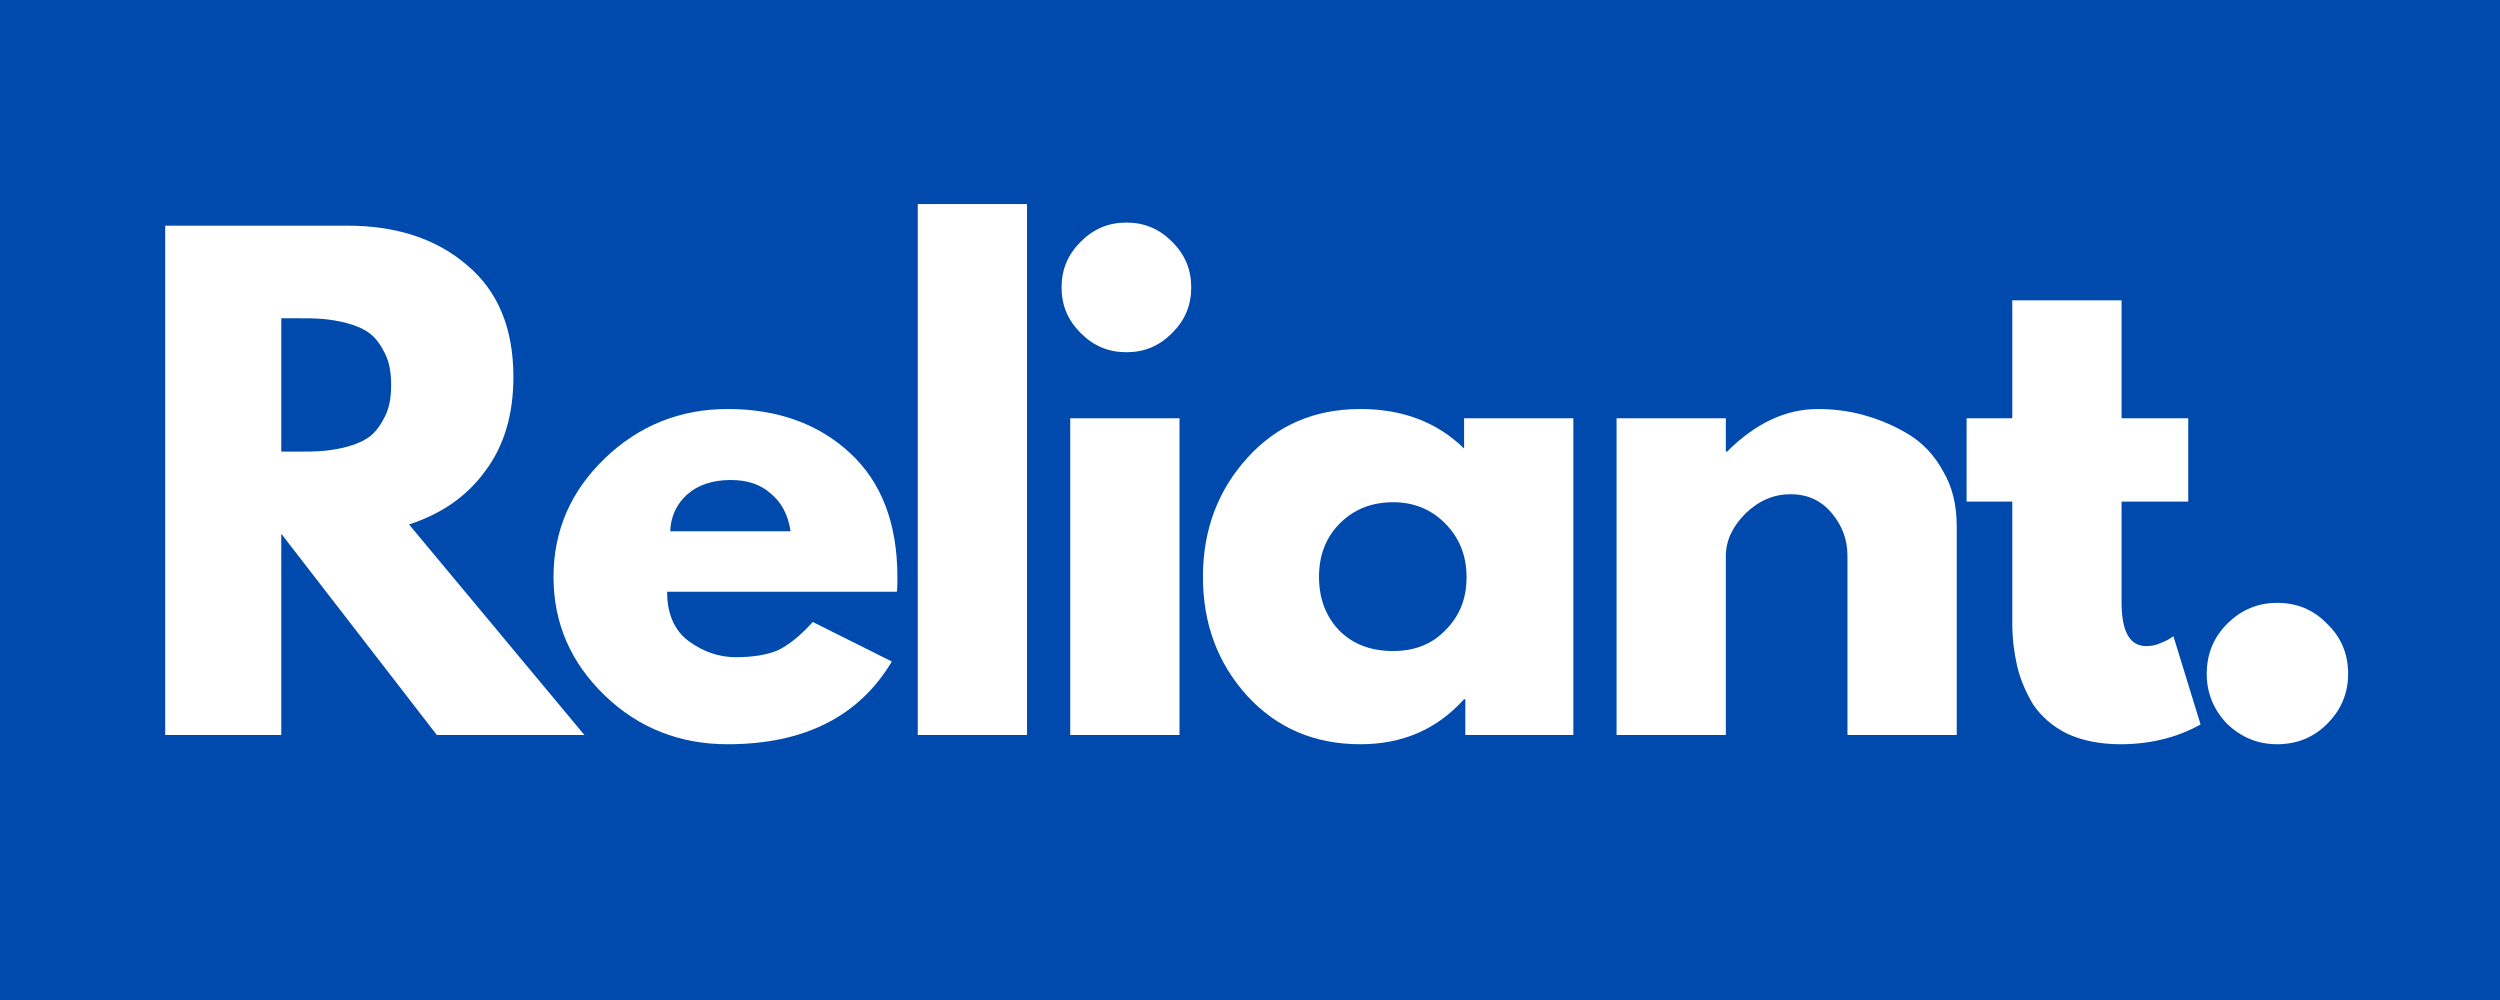<?xml version="1.0" encoding="UTF-8" standalone="no"?>
<!DOCTYPE svg PUBLIC "-//W3C//DTD SVG 1.1//EN" "http://www.w3.org/Graphics/SVG/1.1/DTD/svg11.dtd">
<svg xmlns="http://www.w3.org/2000/svg" xmlns:xlink="http://www.w3.org/1999/xlink" version="1.1" width="187.5pt" height="75pt" viewBox="0 0 187.5 75">
<rect x="0" y="0" width="187.5" height="75" fill="#808080" stroke="none"/>
<g enable-background="new">
<clipPath id="cp0">
<path transform="matrix(.24,0,0,.24,0,0)" d="M 0 0 L 783.333 0 L 783.333 344.667 L 0 344.667 Z " fill-rule="evenodd"/>
</clipPath>
<g clip-path="url(#cp0)">
<path transform="matrix(.752,0,0,.752,0,0)" d="M 0 0 L 250 0 L 250 110 L 0 110 Z " fill="#ffffff"/>
<path transform="matrix(.752,0,0,.752,0,0)" d="M 0 0 L 250 0 L 250 100 L 0 100 Z " fill="#ffffff"/>
</g>
<clipPath id="cp1">
<path transform="matrix(.24,0,0,.24,0,0)" d="M 0 0 L 783.333 0 L 783.333 313.333 L 0 313.333 Z " fill-rule="evenodd"/>
</clipPath>
<g clip-path="url(#cp1)">
<path transform="matrix(.752,0,0,.752,0,0)" d="M 0 0 L 250 0 L 250 100 L 0 100 Z " fill="#004aad"/>
</g>
<clipPath id="cp2">
<path transform="matrix(.24,0,0,.24,0,0)" d="M 0 0 L 783.333 0 L 783.333 313.333 L 0 313.333 Z " fill-rule="evenodd"/>
</clipPath>
<g clip-path="url(#cp2)">
<g id="Layer-1" data-name="P">
</g>
<symbol id="font_3_35">
<path d="M 0 .825 L .295 .825 C .374 .825 .439 .804 .489 .761 C .539 .719 .564 .659 .564 .58 C .564 .519 .549 .468 .518 .427 C .488 .386 .447 .358 .395 .341 L .679 0 L .44 0 L .188 .326 L .188 0 L 0 0 L 0 .825 M .188 .459 L .21 .459 C .227 .459 .242 .459 .254 .46 C .266 .461 .28 .463 .295 .467 C .31 .471 .323 .477 .332 .484 C .341 .491 .349 .502 .356 .516 C .363 .53 .366 .547 .366 .567 C .366 .587 .363 .604 .356 .618 C .349 .632 .341 .643 .332 .65 C .323 .657 .31 .663 .295 .667 C .28 .671 .266 .673 .254 .674 C .242 .675 .227 .675 .21 .675 L .188 .675 L .188 .459 Z "/>
</symbol>
<symbol id="font_3_48">
<path d="M .556 .247 L .184 .247 C .184 .211 .196 .184 .219 .167 C .242 .15 .268 .141 .295 .141 C .324 .141 .346 .145 .363 .152 C .38 .16 .399 .175 .42 .198 L .548 .134 C .495 .045 .406 0 .282 0 C .205 0 .138 .026 .083 .079 C .028 .132 0 .196 0 .271 C 0 .346 .028 .41 .083 .463 C .138 .516 .205 .543 .282 .543 C .363 .543 .429 .519 .48 .472 C .531 .425 .557 .358 .557 .271 C .557 .259 .557 .251 .556 .247 M .189 .345 L .384 .345 C .38 .372 .369 .392 .352 .406 C .335 .421 .314 .428 .287 .428 C .258 .428 .234 .42 .217 .405 C .2 .39 .19 .37 .189 .345 Z "/>
</symbol>
<symbol id="font_3_4f">
<path d="M 0 0 L 0 .86 L .177 .86 L .177 0 L 0 0 Z "/>
</symbol>
<symbol id="font_3_4c">
<path d="M .031 .799 C .052 .82 .076 .83 .105 .83 C .134 .83 .158 .82 .179 .799 C .2 .778 .21 .754 .21 .725 C .21 .696 .2 .672 .179 .651 C .158 .63 .134 .62 .105 .62 C .076 .62 .052 .63 .031 .651 C .01 .672 0 .696 0 .725 C 0 .754 .01 .778 .031 .799 M .014 .513 L .014 0 L .191 0 L .191 .513 L .014 .513 Z "/>
</symbol>
<symbol id="font_3_44">
<path d="M .072 .078 C .024 .131 0 .195 0 .271 C 0 .347 .024 .411 .072 .464 C .12 .517 .181 .543 .255 .543 C .323 .543 .379 .522 .423 .479 L .423 .528 L .6 .528 L .6 .015 L .425 .015 L .425 .073 L .423 .073 C .379 .024 .323 0 .255 0 C .181 0 .12 .026 .072 .078 M .222 .358 C .199 .335 .188 .306 .188 .271 C .188 .236 .199 .207 .221 .184 C .243 .162 .272 .151 .308 .151 C .343 .151 .371 .162 .393 .185 C .416 .208 .427 .236 .427 .271 C .427 .306 .415 .335 .392 .358 C .369 .381 .341 .392 .308 .392 C .274 .392 .245 .381 .222 .358 Z "/>
</symbol>
<symbol id="font_3_51">
<path d="M 0 0 L 0 .513 L .177 .513 L .177 .459 L .179 .459 C .225 .505 .274 .528 .326 .528 C .351 .528 .376 .525 .401 .518 C .426 .511 .45 .501 .473 .487 C .496 .473 .515 .453 .529 .427 C .544 .402 .551 .372 .551 .338 L .551 0 L .374 0 L .374 .29 C .374 .317 .365 .34 .348 .36 C .331 .38 .309 .39 .282 .39 C .255 .39 .231 .38 .209 .359 C .188 .338 .177 .315 .177 .29 L .177 0 L 0 0 Z "/>
</symbol>
<symbol id="font_3_57">
<path d="M .074 .528 L .074 .719 L .251 .719 L .251 .528 L .359 .528 L .359 .393 L .251 .393 L .251 .23 C .251 .183 .264 .159 .291 .159 C .298 .159 .305 .16 .312 .163 C .319 .166 .325 .168 .329 .171 L .335 .175 L .379 .032 C .341 .011 .298 0 .249 0 C .216 0 .187 .006 .163 .017 C .139 .029 .121 .045 .108 .064 C .096 .084 .087 .105 .082 .126 C .077 .148 .074 .171 .074 .196 L .074 .393 L 0 .393 L 0 .528 L .074 .528 Z "/>
</symbol>
<symbol id="font_3_11">
<path d="M .114 .229 C .146 .229 .173 .218 .195 .195 C .218 .173 .229 .146 .229 .114 C .229 .083 .218 .056 .195 .033 C .173 .011 .146 0 .114 0 C .083 0 .056 .011 .033 .033 C .011 .056 0 .083 0 .114 C 0 .146 .011 .173 .033 .195 C .056 .218 .083 .229 .114 .229 Z "/>
</symbol>
<use xlink:href="#font_3_35" transform="matrix(46.302,0,0,-46.302,12.39,55.124)" fill="#ffffff"/>
<use xlink:href="#font_3_48" transform="matrix(46.302,0,0,-46.302,41.514,55.818)" fill="#ffffff"/>
<use xlink:href="#font_3_4f" transform="matrix(46.302,0,0,-46.302,68.831,55.124)" fill="#ffffff"/>
<use xlink:href="#font_3_4c" transform="matrix(46.302,0,0,-46.302,79.619,55.124)" fill="#ffffff"/>
<use xlink:href="#font_3_44" transform="matrix(46.302,0,0,-46.302,90.221,55.818)" fill="#ffffff"/>
<use xlink:href="#font_3_51" transform="matrix(46.302,0,0,-46.302,121.243,55.124)" fill="#ffffff"/>
<use xlink:href="#font_3_57" transform="matrix(46.302,0,0,-46.302,147.495,55.818)" fill="#ffffff"/>
<use xlink:href="#font_3_11" transform="matrix(46.302,0,0,-46.302,165.506,55.818)" fill="#ffffff"/>
</g>
</g>
</svg>
